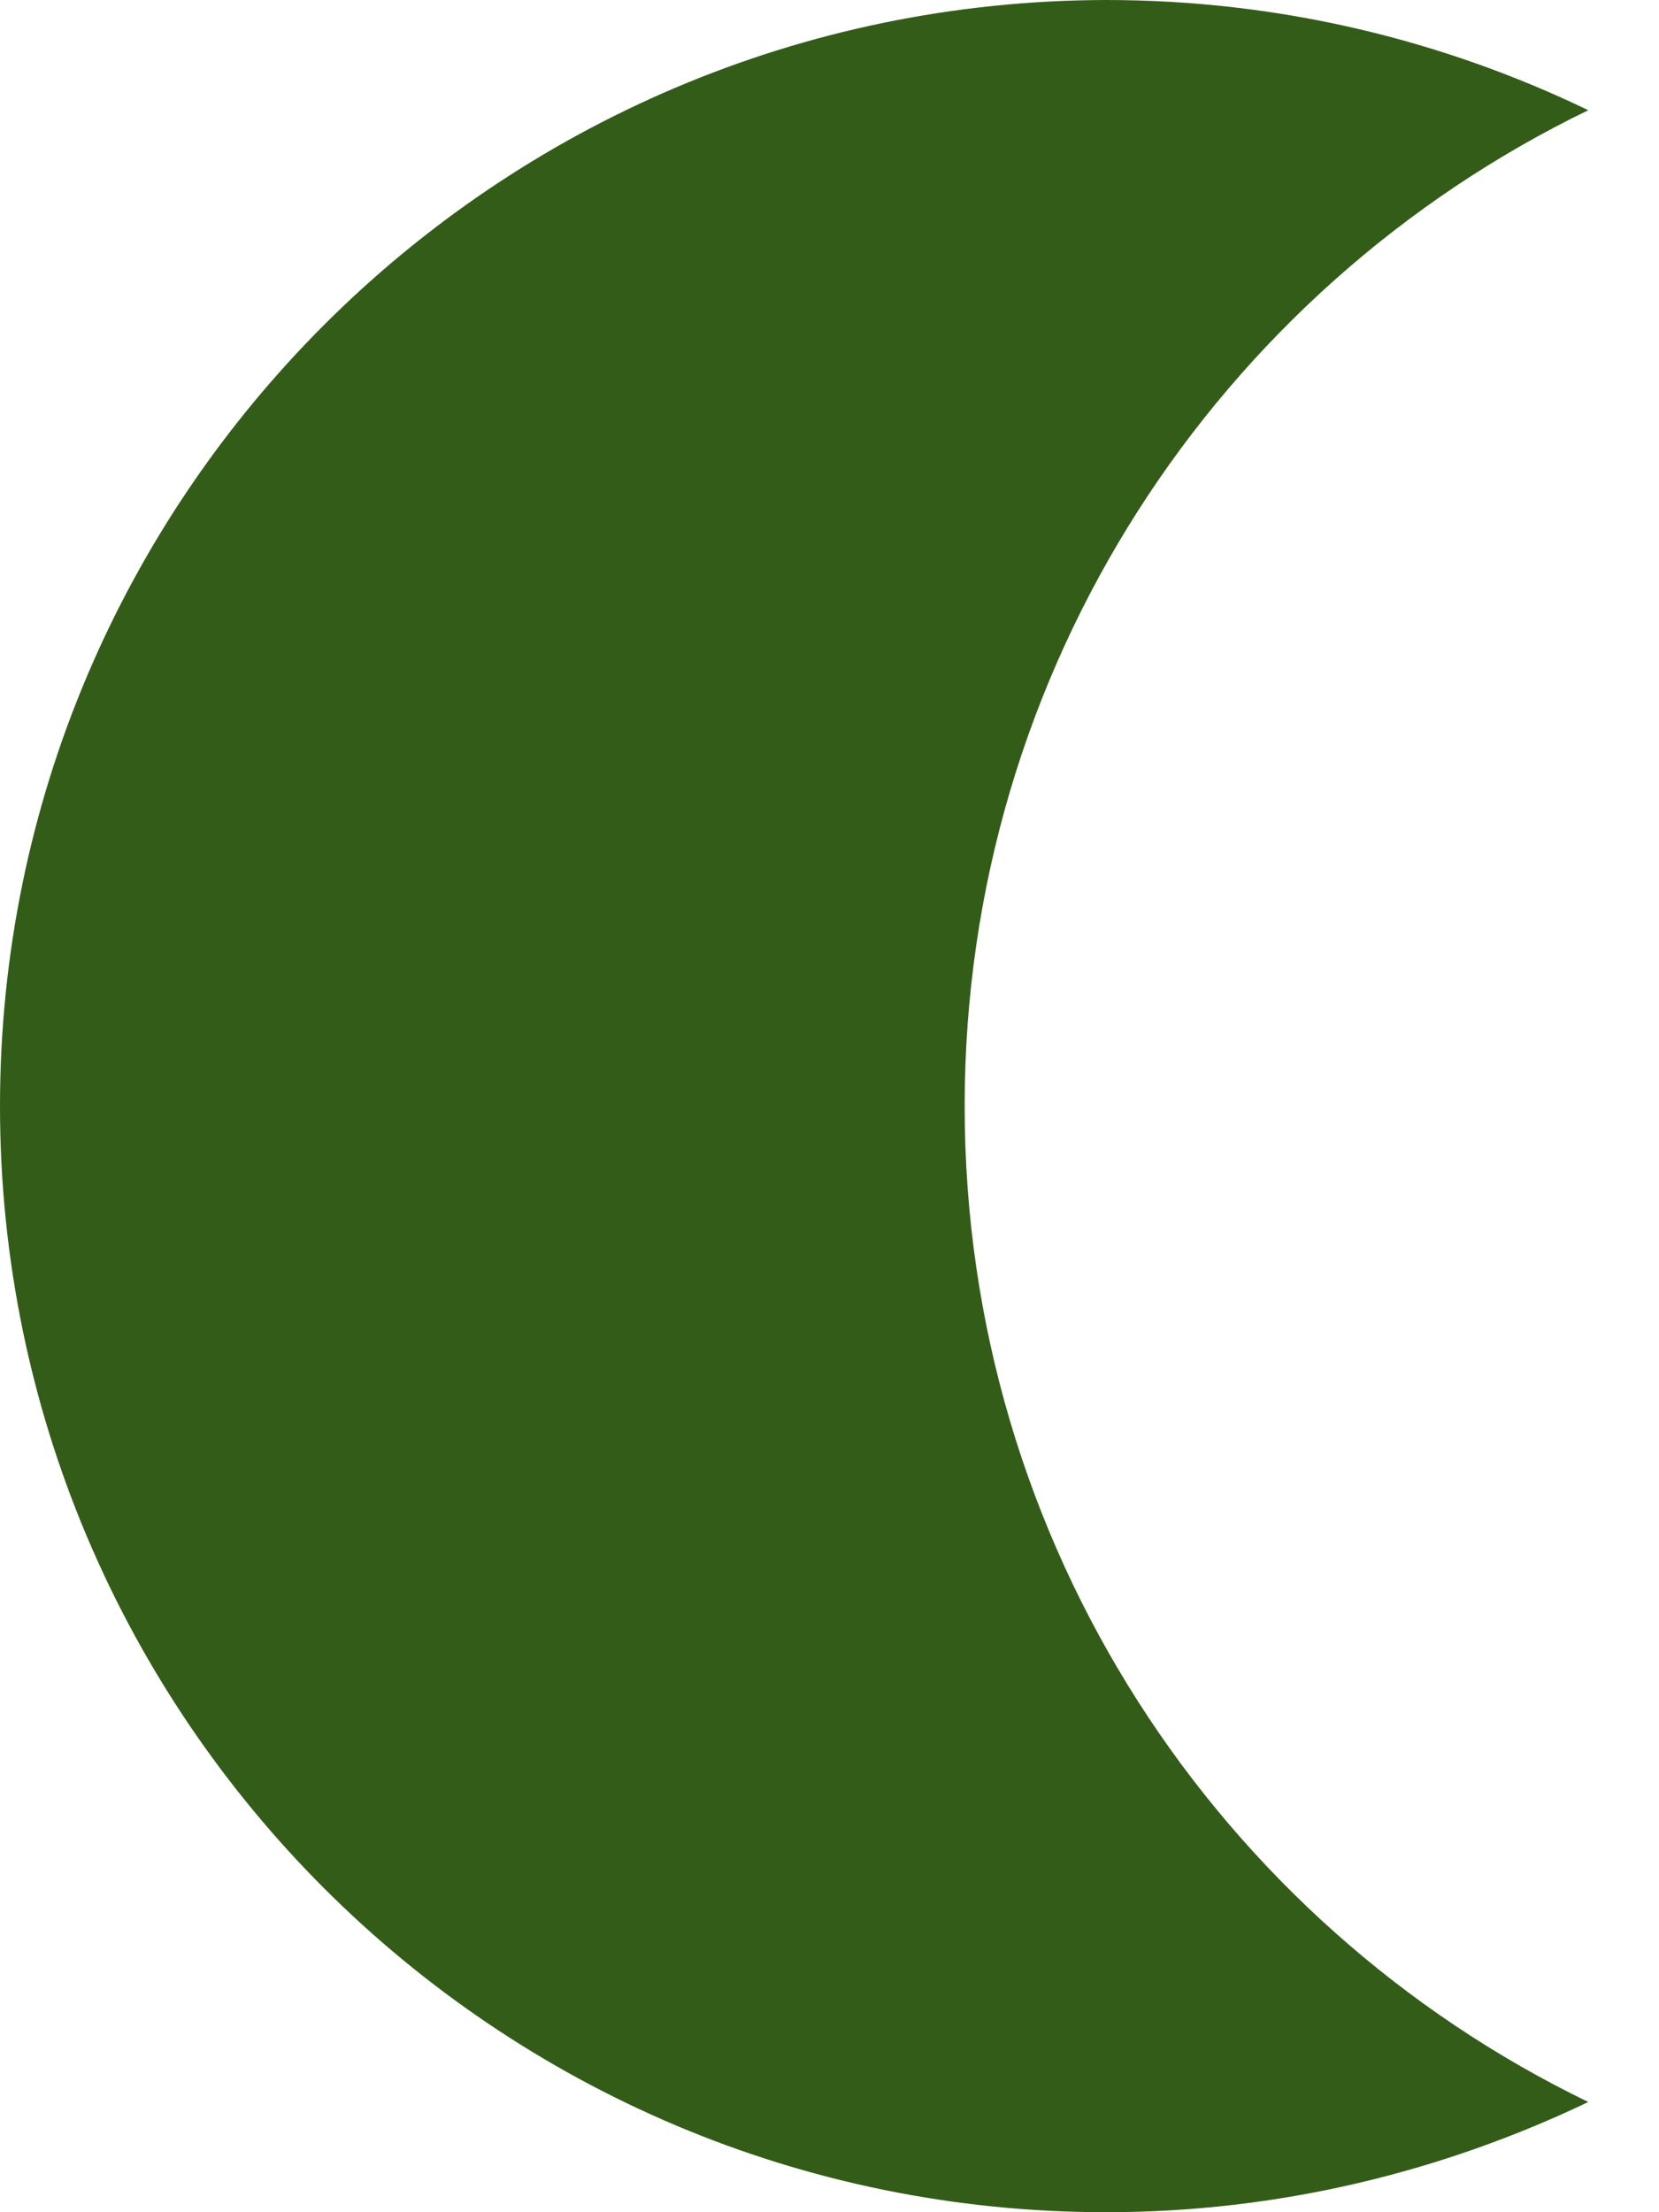 <svg width="21" height="28" viewBox="0 0 21 28" fill="none" xmlns="http://www.w3.org/2000/svg">
<path d="M-4.63883e-05 14C-4.67262e-05 21.73 6.27 28 14 28C16.183 28 18.251 27.491 20.105 26.605C15.428 24.34 12.211 19.547 12.211 14C12.211 8.453 15.428 3.66 20.105 1.395C18.267 0.509 16.199 -1.70744e-07 14 -2.66878e-07C6.27 0.016 -4.60511e-05 6.286 -4.63883e-05 14Z" fill="#345C19"/>
</svg>
